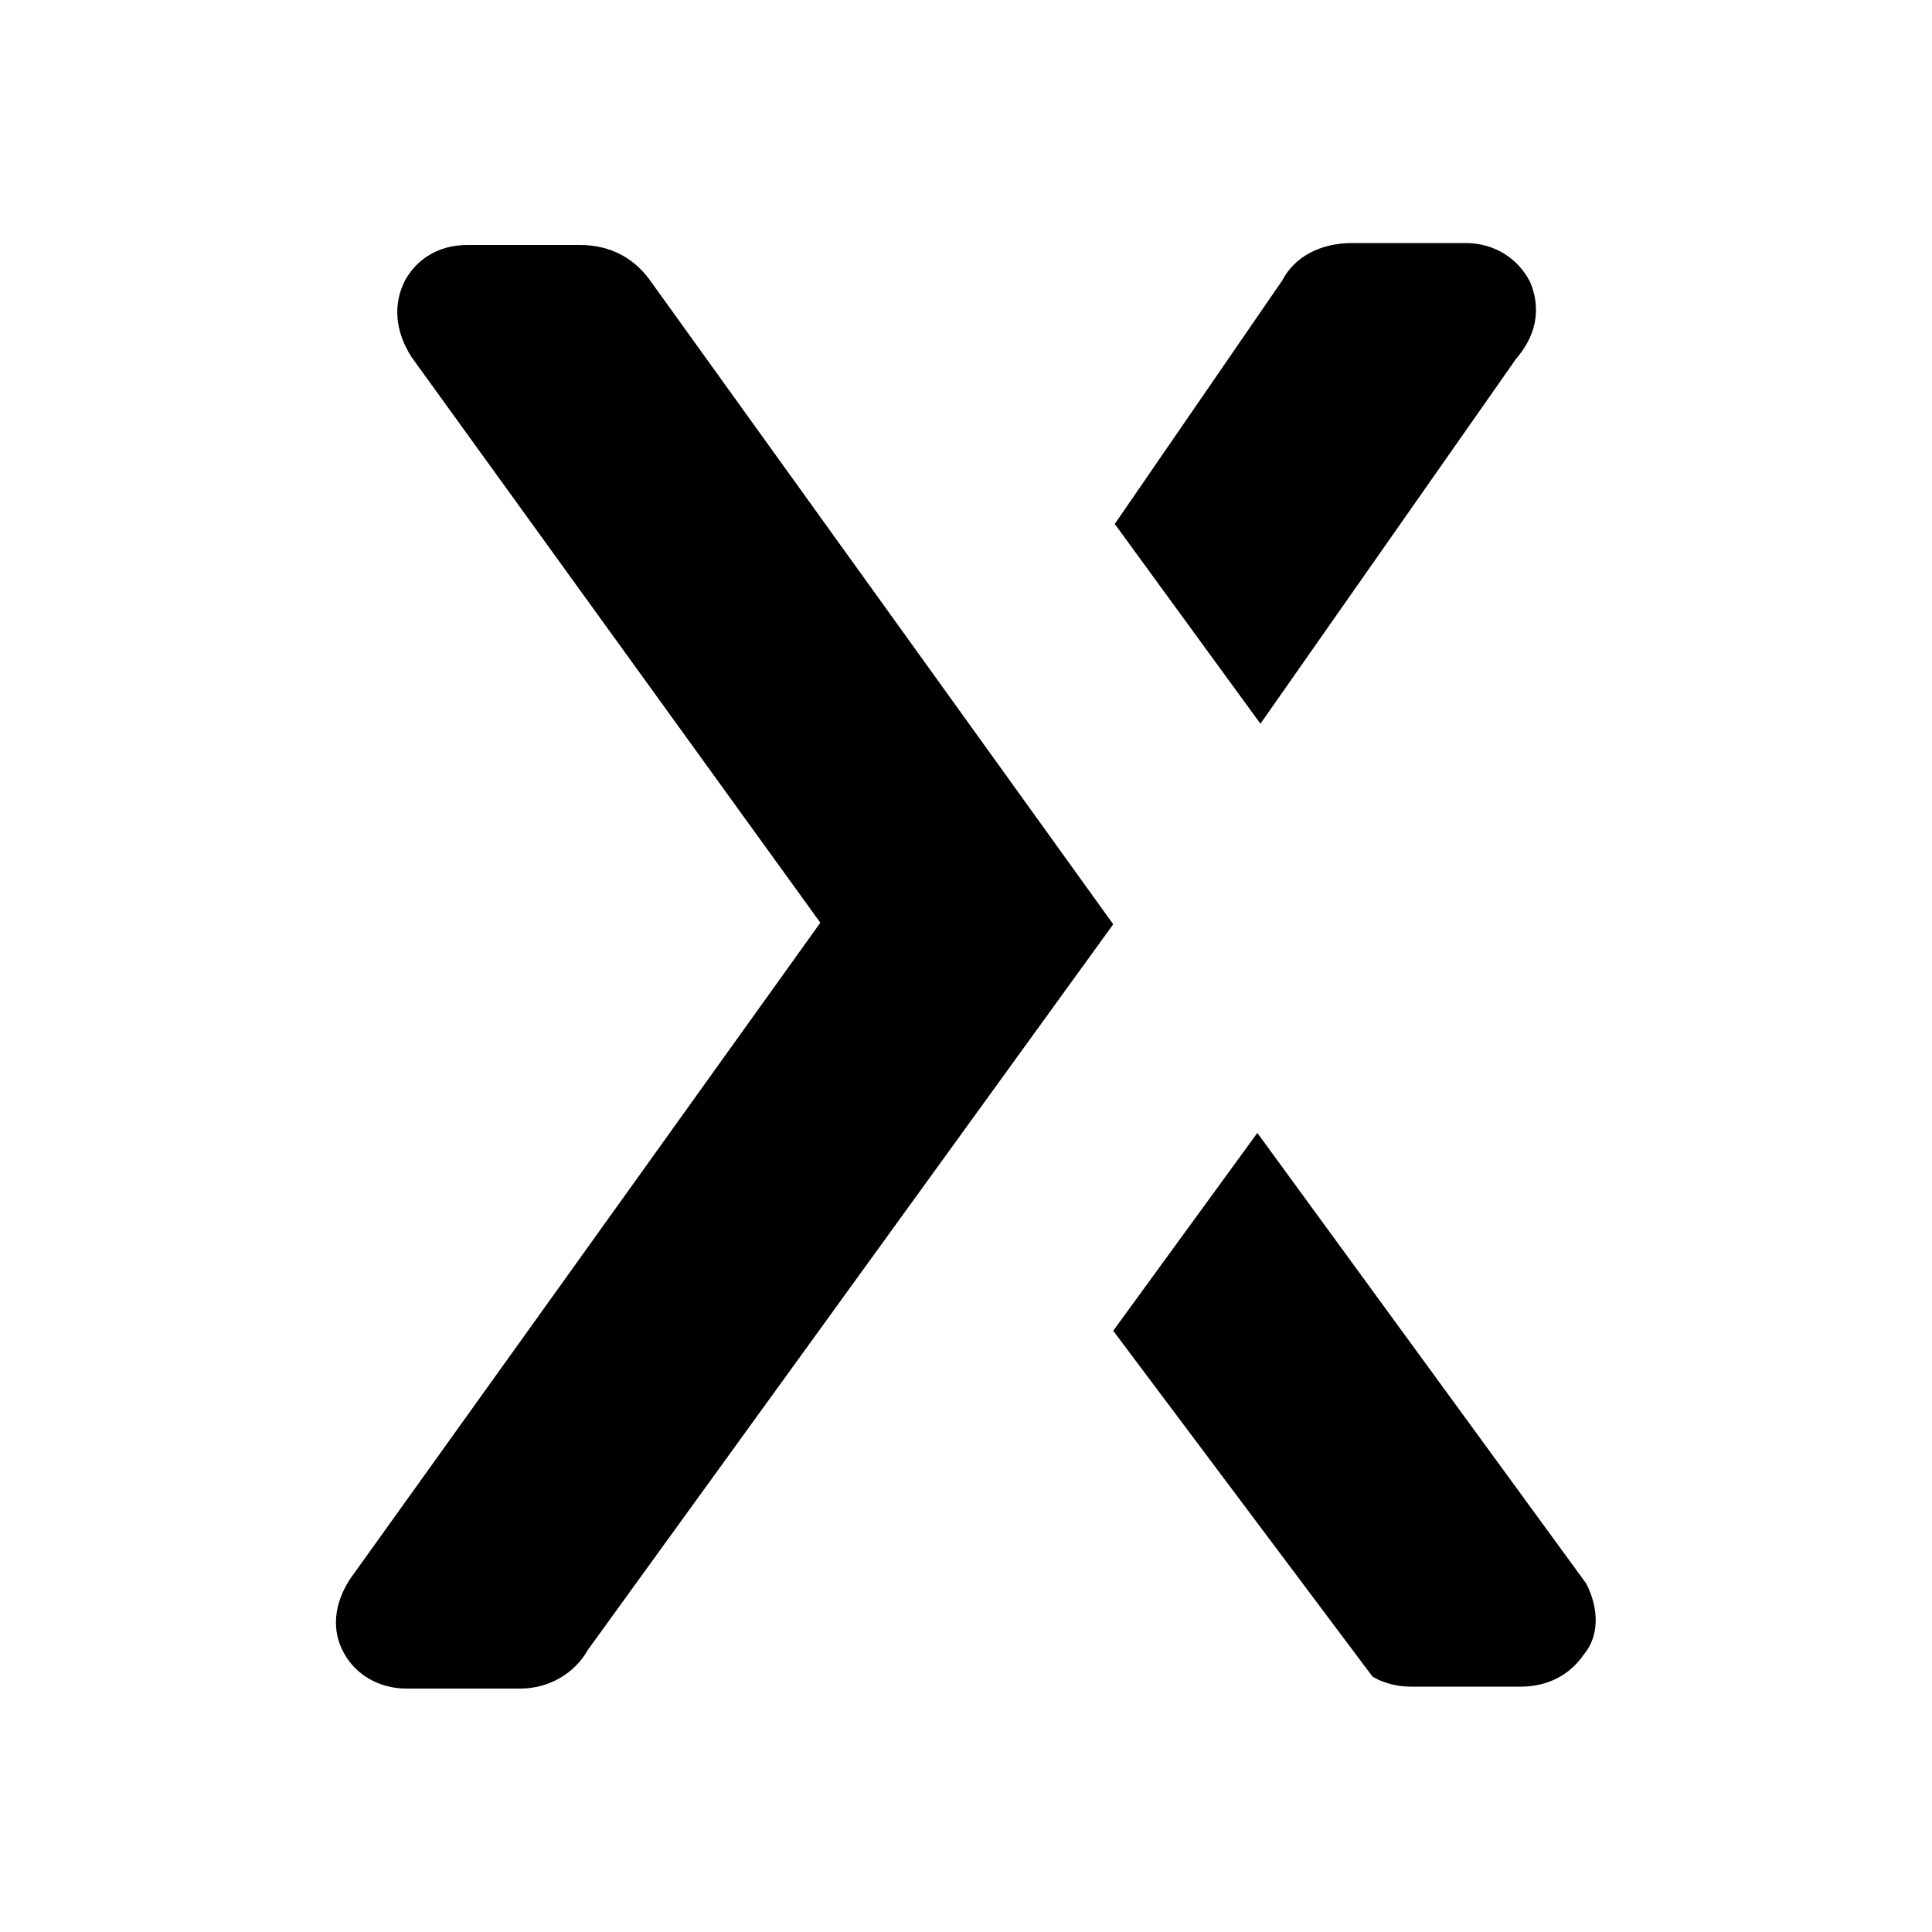 <?xml version="1.0" encoding="utf-8"?>
<!-- Generator: Adobe Illustrator 23.0.1, SVG Export Plug-In . SVG Version: 6.00 Build 0)  -->
<svg version="1.1" id="Layer_1" xmlns="http://www.w3.org/2000/svg" xmlns:xlink="http://www.w3.org/1999/xlink" x="0px" y="0px"
	 viewBox="0 0 500 500" style="enable-background:new 0 0 500 500;" xml:space="preserve">
<g>
	<path d="M392.4,92.8c7.5-8.7,4.9-16.7,3.6-19.8c-3.1-6.1-9.2-10.1-16.7-10.1h-29.4c-8.2,0-14.9,3.6-18,9.6l-43.4,63.1l37.7,51.7
		L392.4,92.8z"/>
	<path d="M167.9,72.1c-6.6-8.7-15.4-8.7-18.4-8.7h-28.5c-7.5,0-13.1,3.6-16.2,9.2c-3.1,6.1-2.6,13.1,1.7,19.8l105.8,146.4
		L90.7,408.5c-4.4,6.6-4.9,13.6-1.7,19.3c3.1,5.7,9.2,9.2,16.2,9.2h29.4c7.5,0,14.1-3.9,17.6-10.1l135.9-187.7L167.9,72.1z"/>
	<path d="M410.5,409.8l-85.1-116.6l-37.3,51.2l67.1,89.5l1.7,0.9c3.1,1.3,5.7,1.7,8.2,1.7h28.5c7,0,12.7-3.1,16.2-8.2
		C413.9,423.5,413.9,416.4,410.5,409.8z"/>
</g>
</svg>
